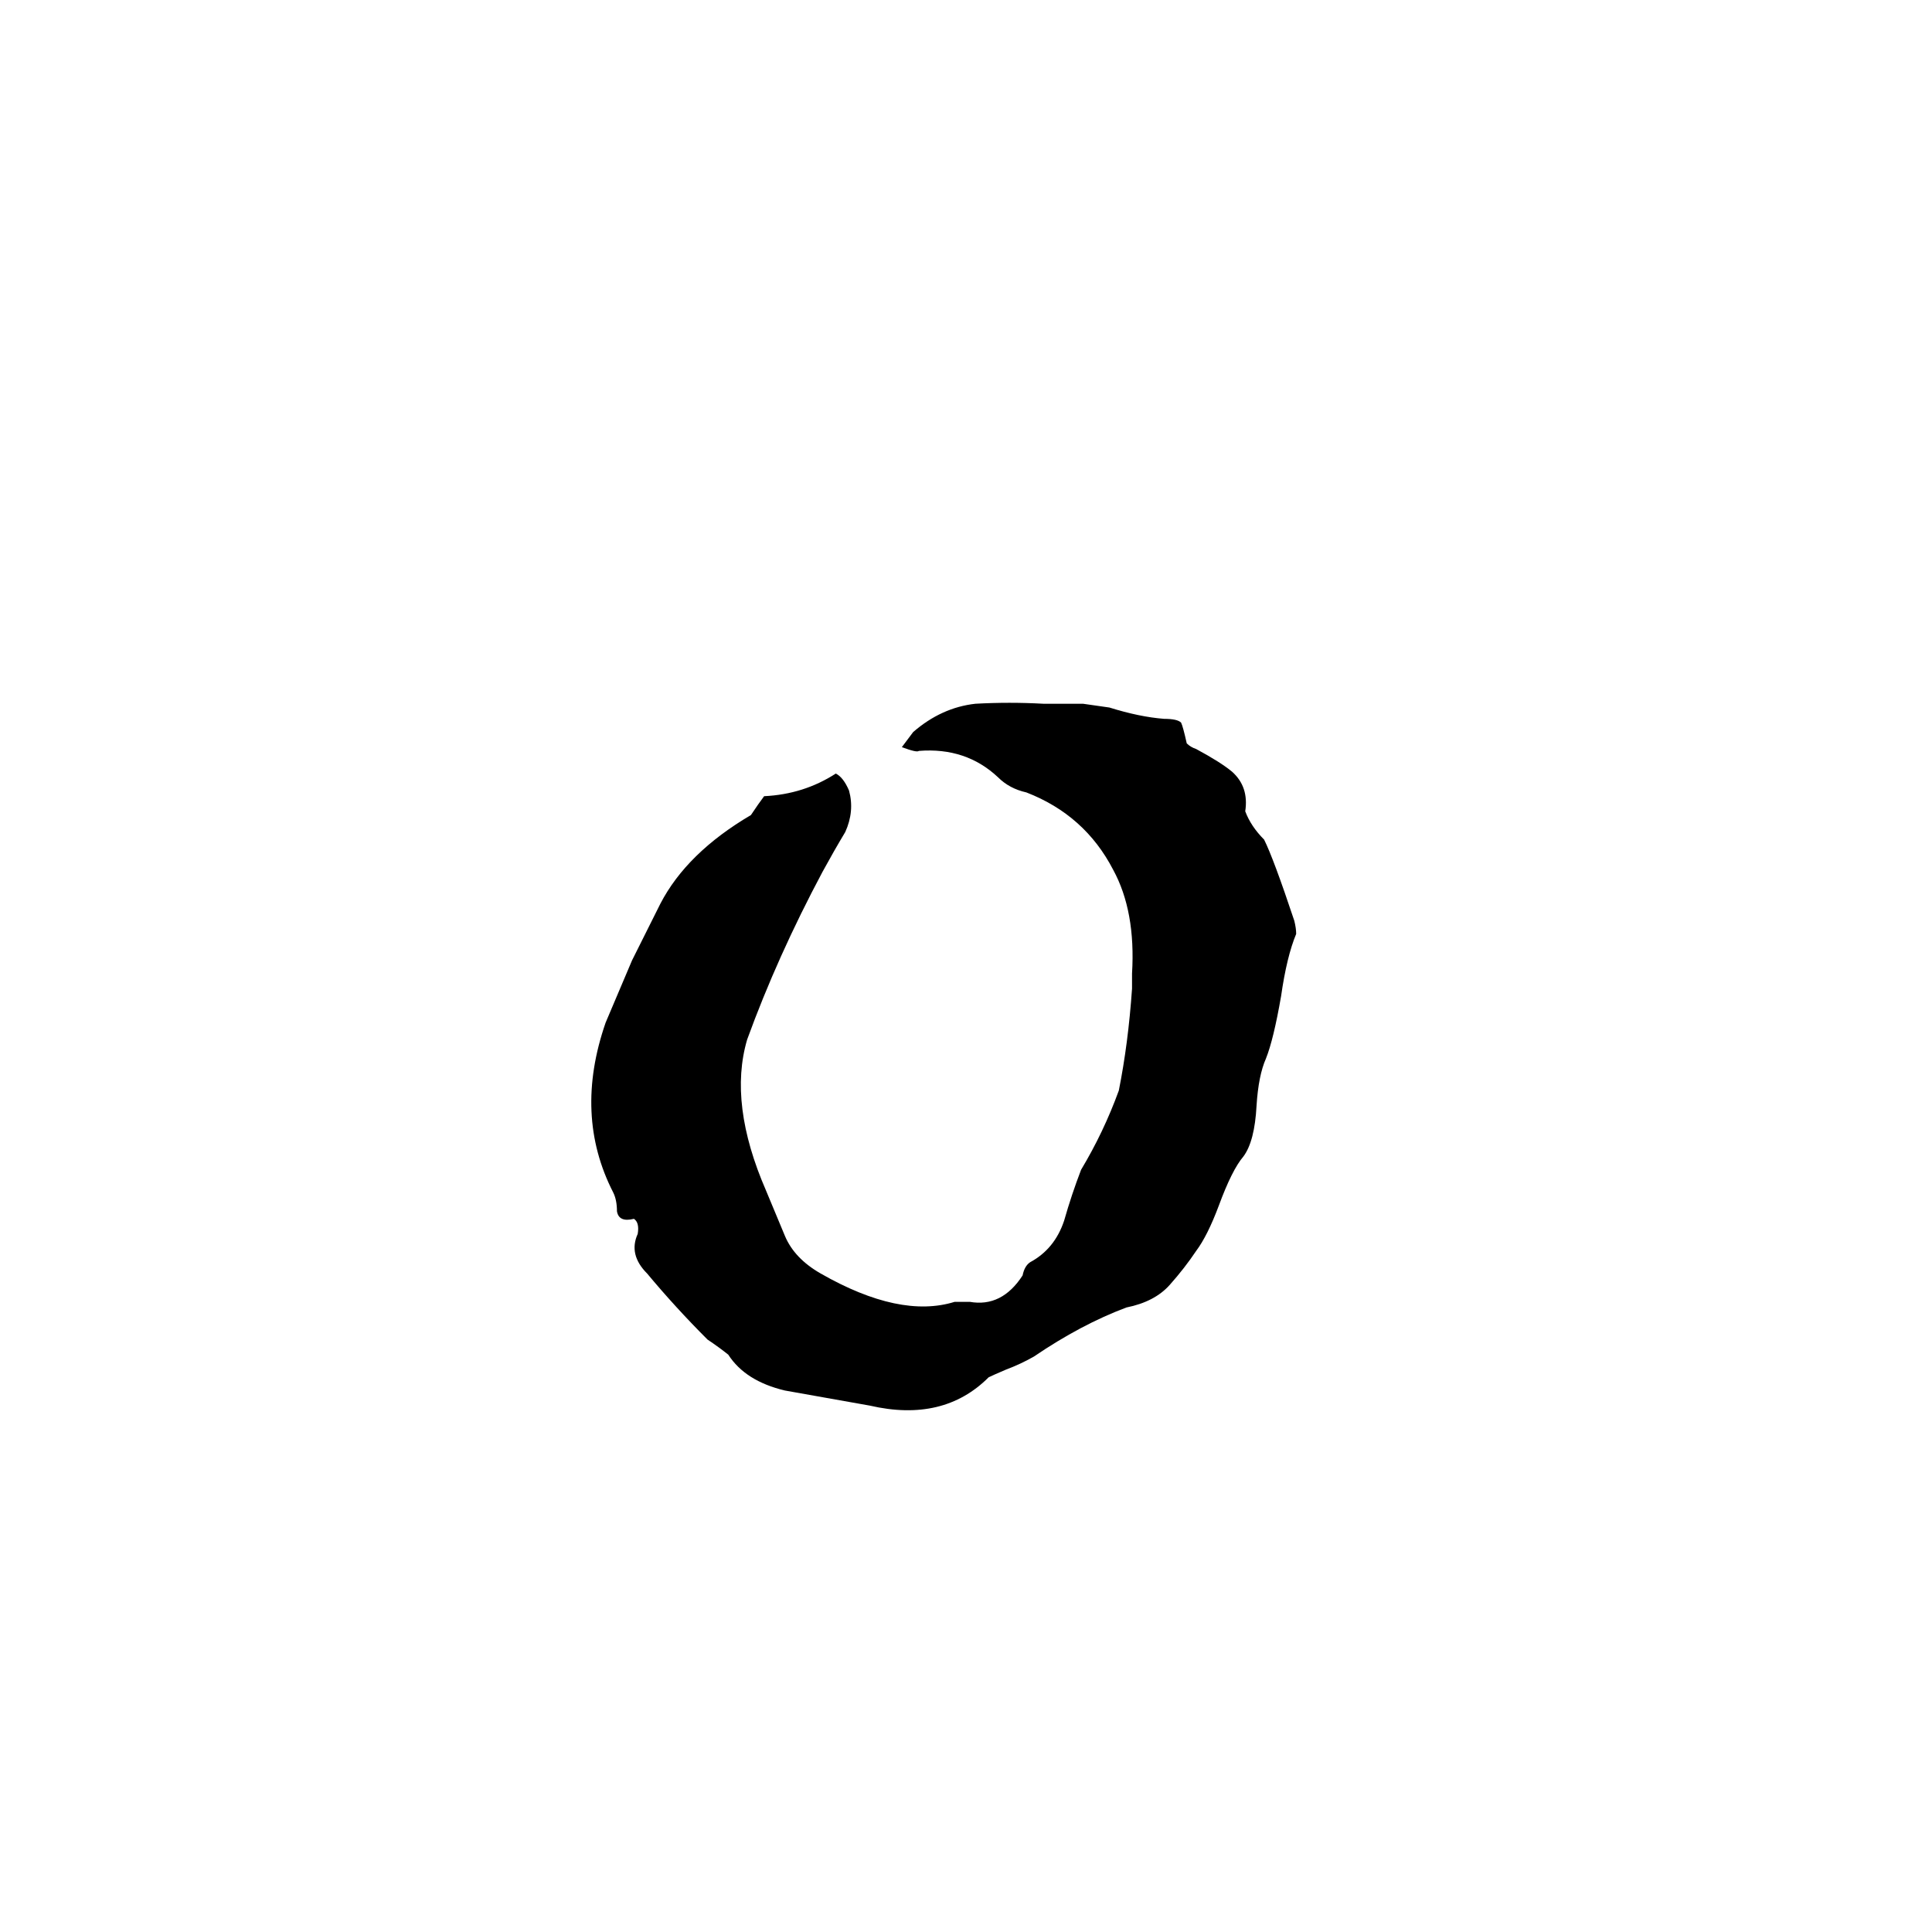 <svg xmlns="http://www.w3.org/2000/svg" viewBox="0 -800 1024 1024">
	<path fill="#000000" d="M600 -276V-284Q602 -317 590 -339Q575 -368 544 -380Q535 -382 529 -388Q512 -404 487 -402Q486 -401 478 -404L484 -412Q499 -425 517 -427Q535 -428 553 -427H574L588 -425Q604 -420 617 -419Q624 -419 626 -417Q627 -415 629 -406Q631 -404 634 -403Q647 -396 653 -391Q662 -383 660 -370Q663 -362 670 -355Q675 -345 686 -312Q687 -308 687 -305Q682 -293 679 -272Q675 -249 671 -239Q667 -230 666 -214Q665 -195 659 -187Q653 -180 646 -161Q640 -145 634 -137Q628 -128 620 -119Q612 -110 597 -107Q573 -98 548 -81Q541 -77 533 -74Q526 -71 524 -70Q500 -46 461 -55L416 -63Q395 -68 386 -82Q381 -86 375 -90Q358 -107 343 -125Q333 -135 338 -146Q339 -152 336 -154Q328 -152 327 -158Q327 -164 325 -168Q304 -209 321 -258L335 -291L350 -321Q364 -348 398 -368Q402 -374 405 -378Q426 -379 443 -390Q447 -388 450 -381Q453 -370 448 -359Q442 -349 436 -338Q412 -293 396 -249Q386 -215 406 -169Q411 -157 416 -145Q421 -133 435 -125Q477 -101 506 -110Q510 -110 514 -110Q531 -107 542 -124Q543 -129 546 -131Q559 -138 564 -153Q568 -167 573 -180Q585 -200 593 -222Q598 -247 600 -276Z"/>
</svg>
